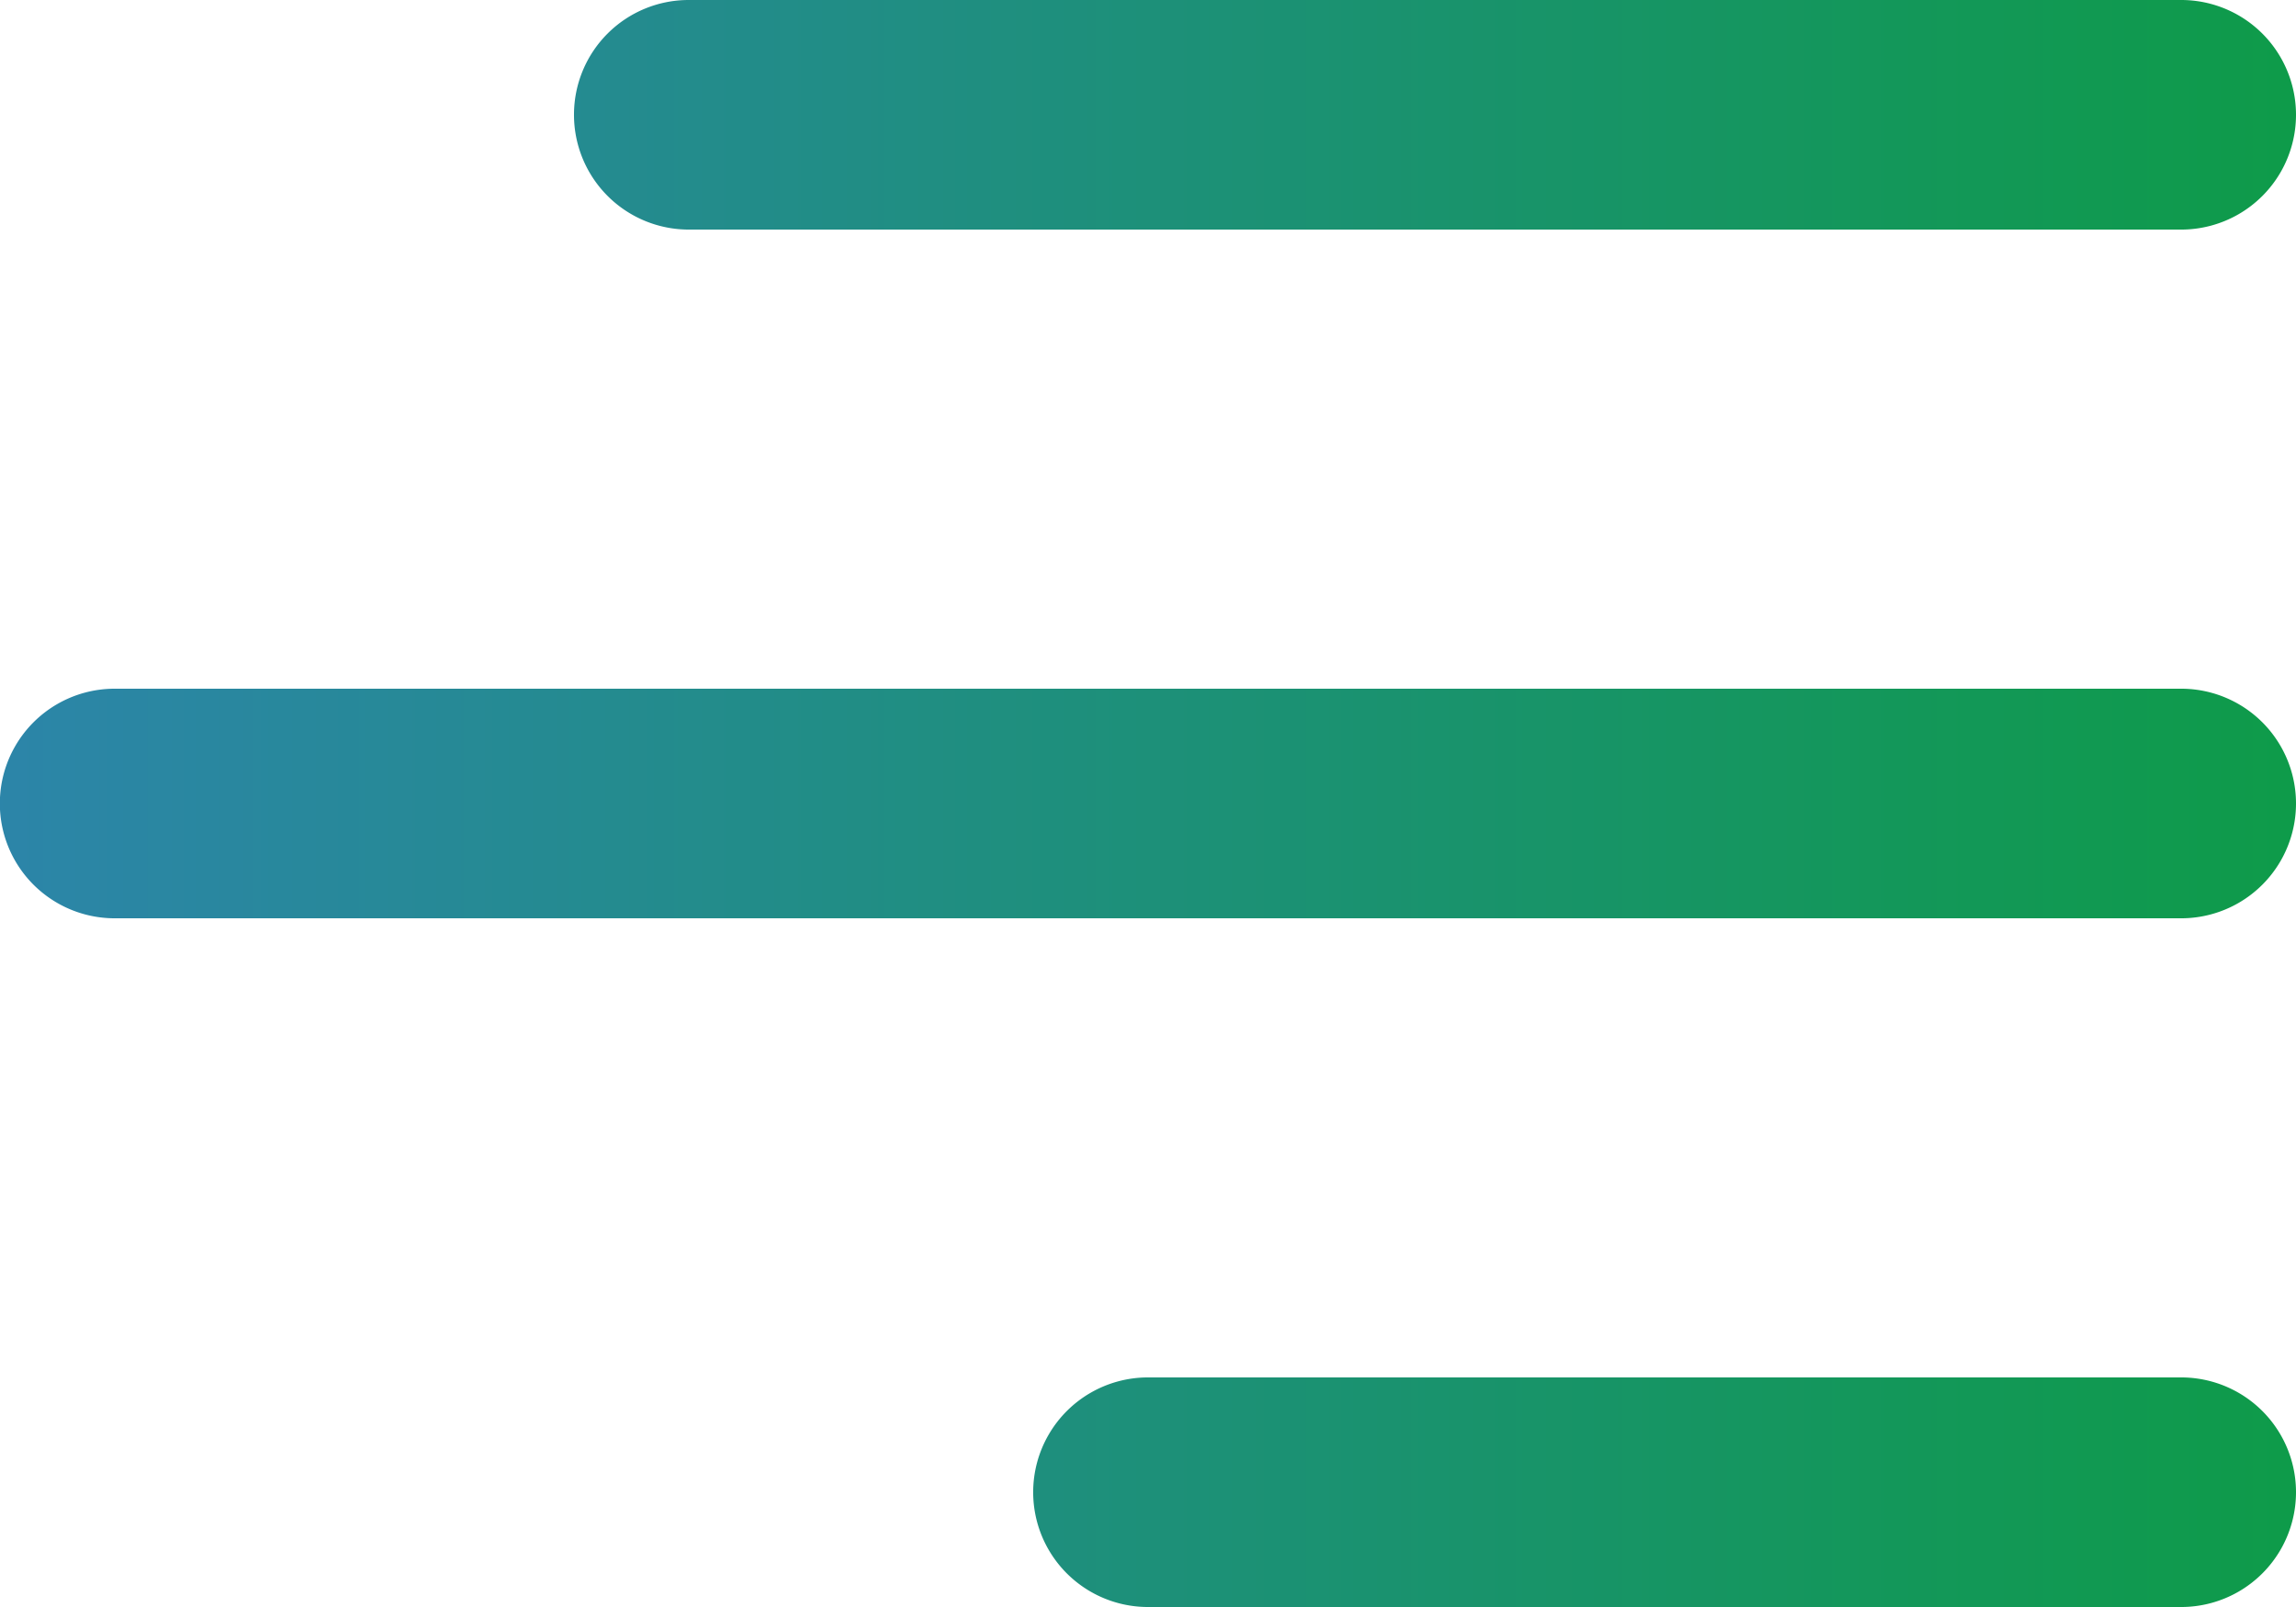 <svg xmlns="http://www.w3.org/2000/svg" xmlns:xlink="http://www.w3.org/1999/xlink" width="72.097" height="50.468" viewBox="0 0 72.097 50.468">
  <defs>
    <linearGradient id="linear-gradient" x1="1" y1="0.5" x2="0" y2="0.5" gradientUnits="objectBoundingBox">
      <stop offset="0" stop-color="#0e9b49"/>
      <stop offset="1" stop-color="#2c85a9"/>
    </linearGradient>
  </defs>
  <g id="Group_1" data-name="Group 1" transform="translate(0 -76.8)">
    <path id="Path_1" data-name="Path 1" d="M18.024,80.4a3.6,3.6,0,0,1,3.6-3.6H68.492a3.6,3.6,0,0,1,0,7.21H21.629A3.605,3.605,0,0,1,18.024,80.4ZM68.492,98.429H3.6a3.6,3.6,0,0,0,0,7.21H68.492a3.6,3.6,0,1,0,0-7.21Zm0,21.629H36.048a3.6,3.6,0,1,0,0,7.21H68.492a3.6,3.6,0,1,0,0-7.21Z" fill="url(#linear-gradient)"/>
  </g>
</svg>
